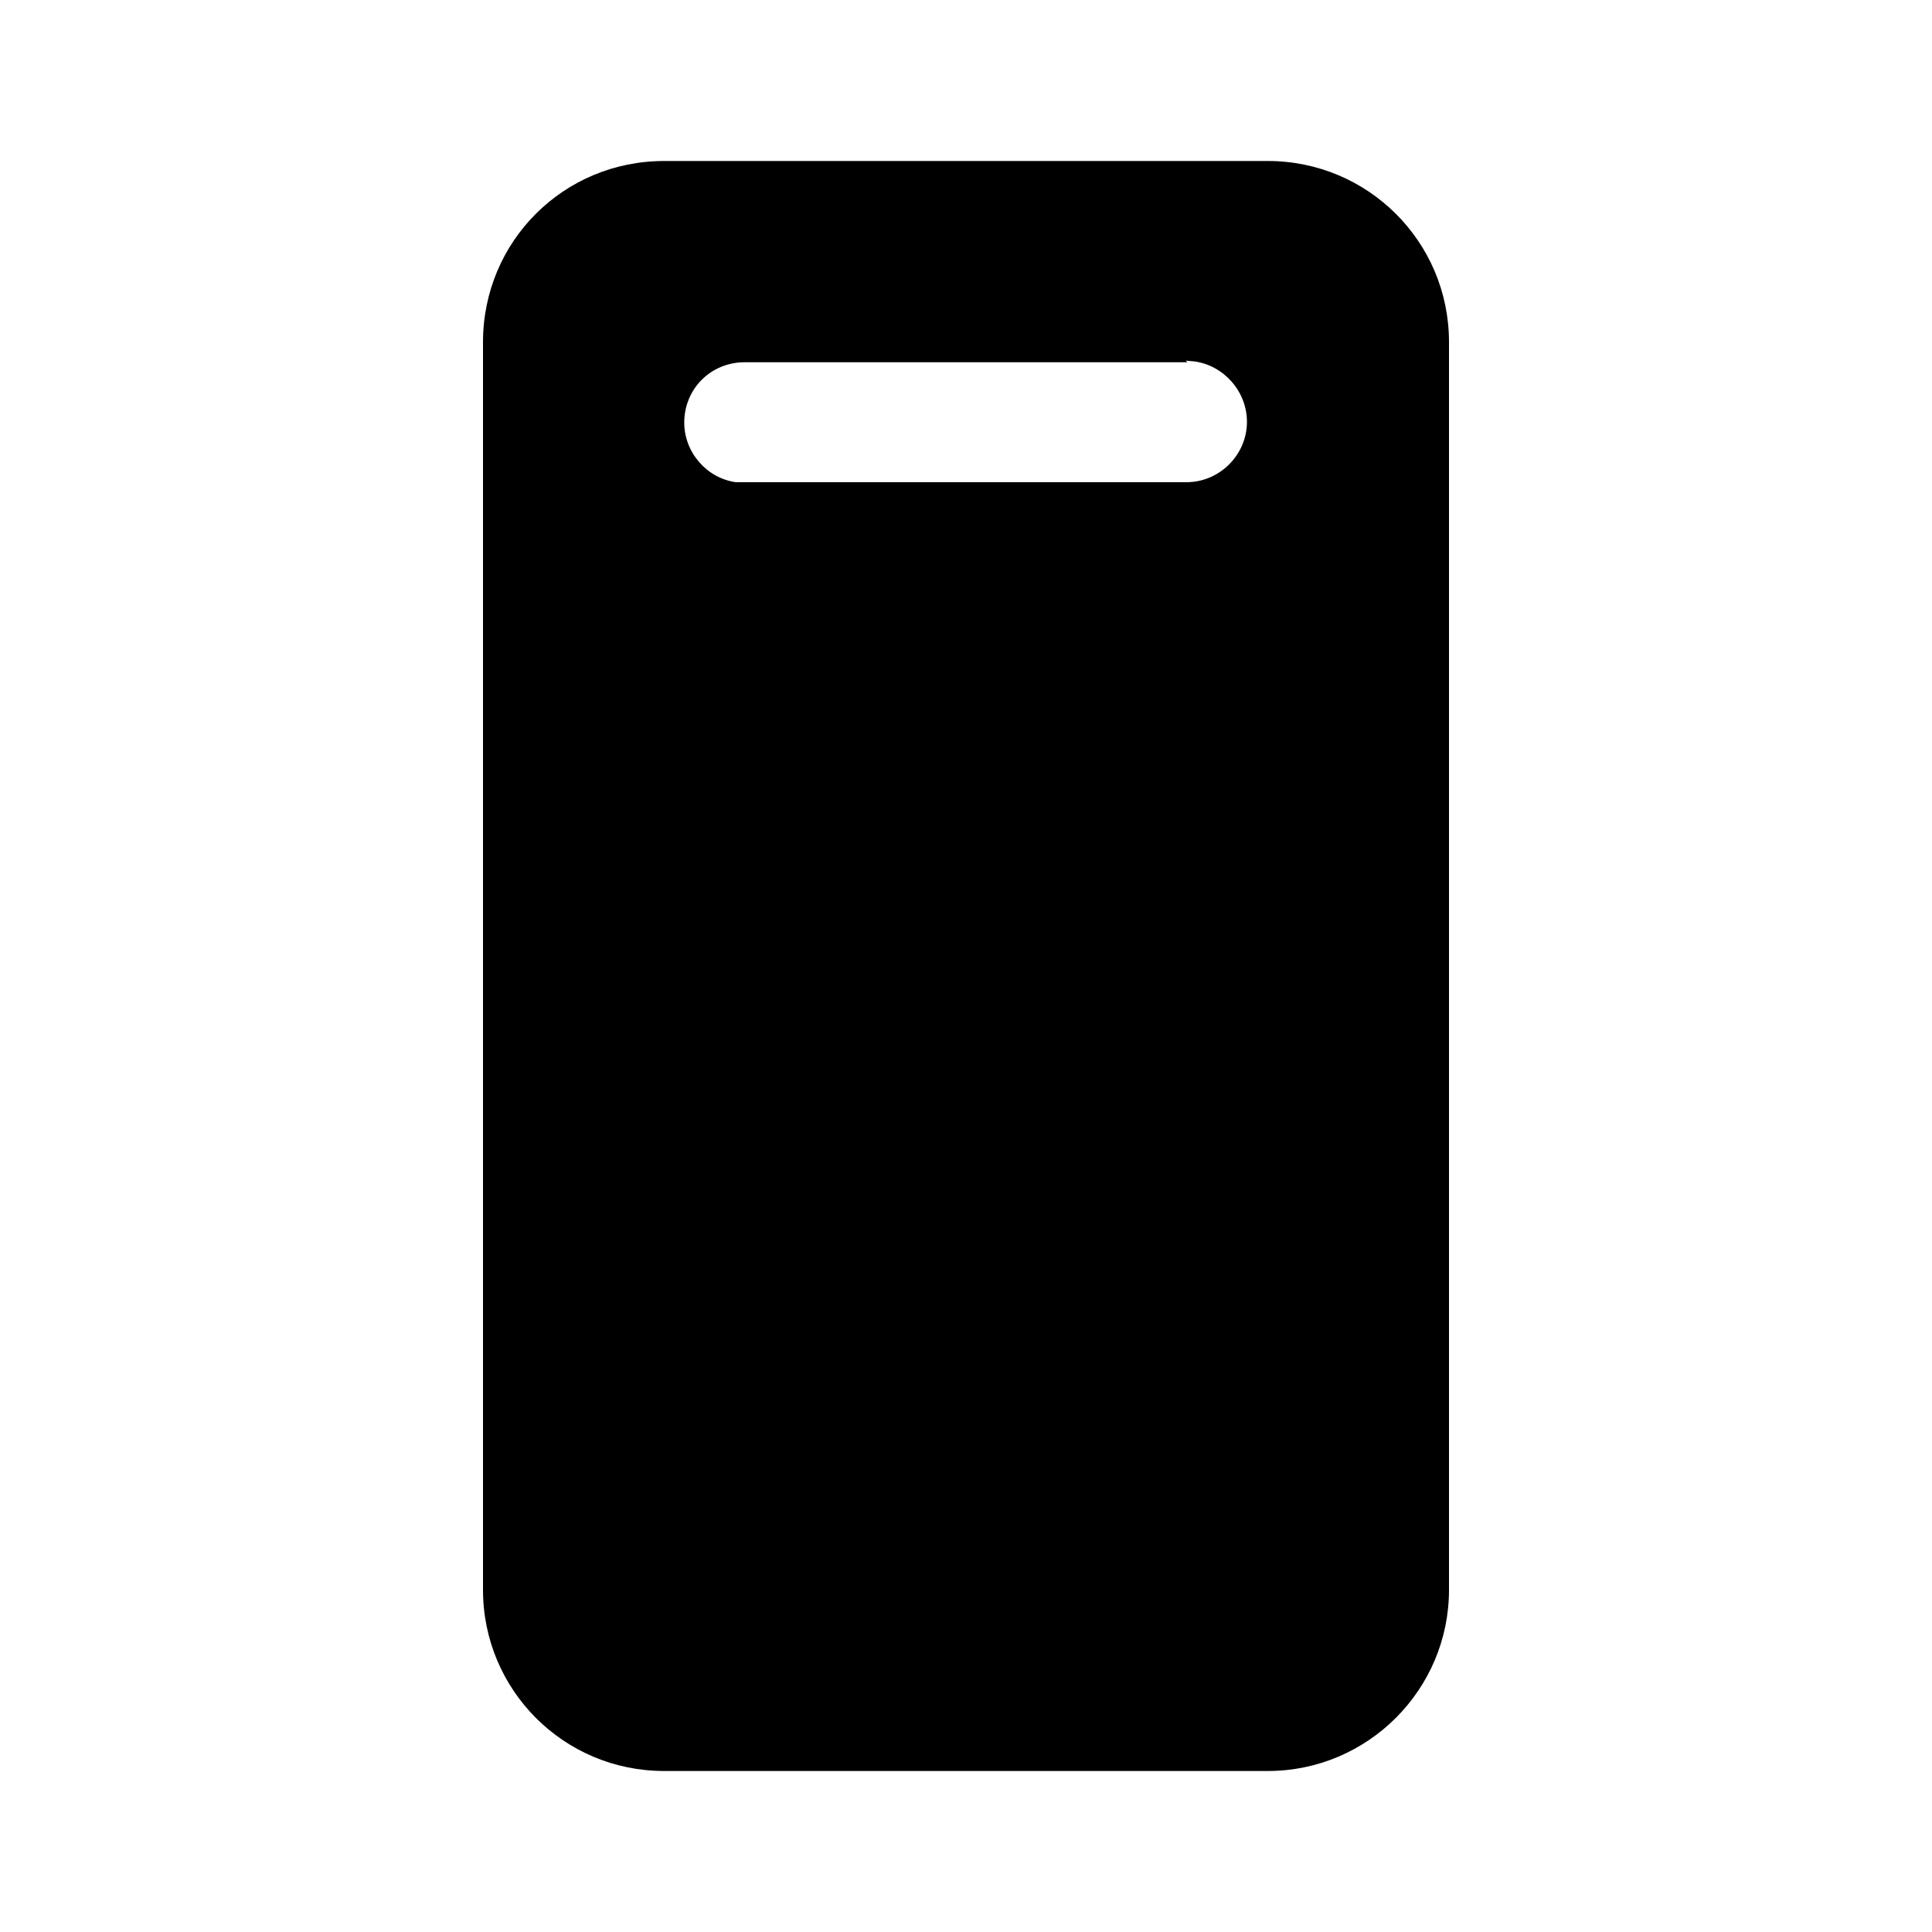 <svg viewBox="0 0 24 24" xmlns="http://www.w3.org/2000/svg"><path fill="currentColor" d="M15.75 2C16.99 2 18 3 18 4.25v15.5c0 1.24-1.01 2.25-2.25 2.25h-7.5C7 22 6 20.99 6 19.75V4.25C6 3 7 2 8.25 2h7.5Zm-1 2.5h-5.5c-.42 0-.75.33-.75.75 0 .37.28.69.64.74l.1 0h5.5c.41 0 .75-.34.75-.75 0-.38-.29-.7-.65-.75l-.11-.01Z"/></svg>